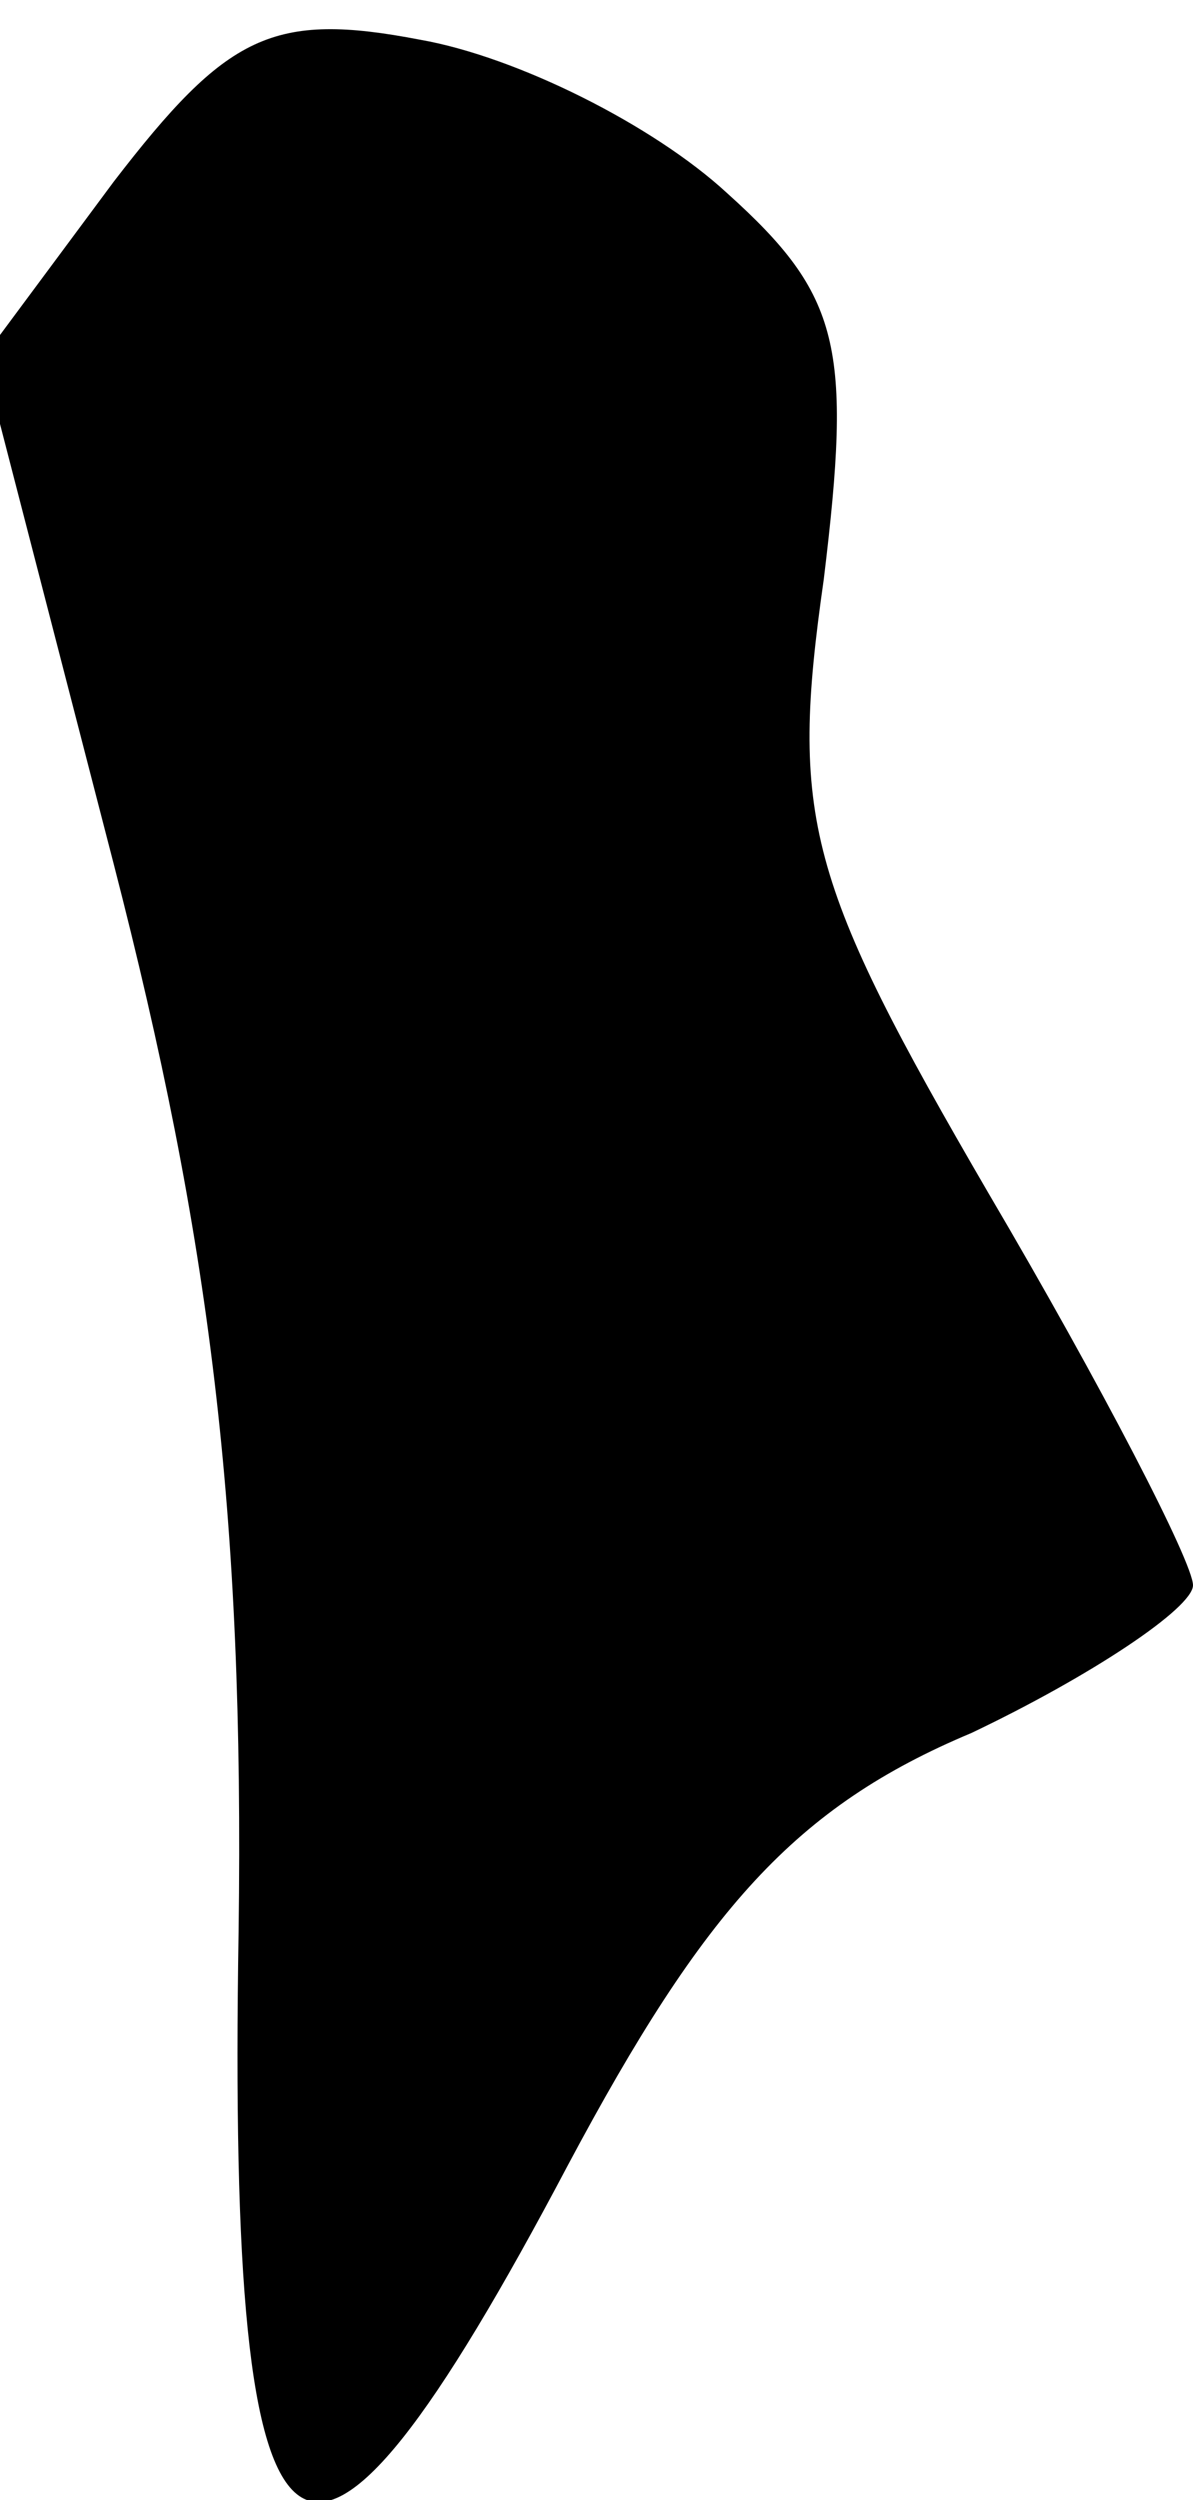 <?xml version="1.0" standalone="no"?>
<!DOCTYPE svg PUBLIC "-//W3C//DTD SVG 20010904//EN"
 "http://www.w3.org/TR/2001/REC-SVG-20010904/DTD/svg10.dtd">
<svg version="1.0" xmlns="http://www.w3.org/2000/svg"
 width="21pt" height="44pt" viewBox="0 0 21 44"
 preserveAspectRatio="xMidYMid meet">
<g transform="translate(0,44) scale(0.1,-0.1)"
fill="#000000" stroke="none">
<path fill="#000000" stroke="none" d="M20 408 l-23 -31 23 -89 c17 -66 23
-114 22 -188 -2 -121 11 -130 58 -41 24 45 40 63 71 76 21 10 39 22 39 26 0 4
-16 35 -36 69 -32 55 -35 66 -29 108 5 41 3 50 -17 68 -13 12 -37 24 -54 27
-26 5 -34 1 -54 -25z"/>
</g>
</svg>
